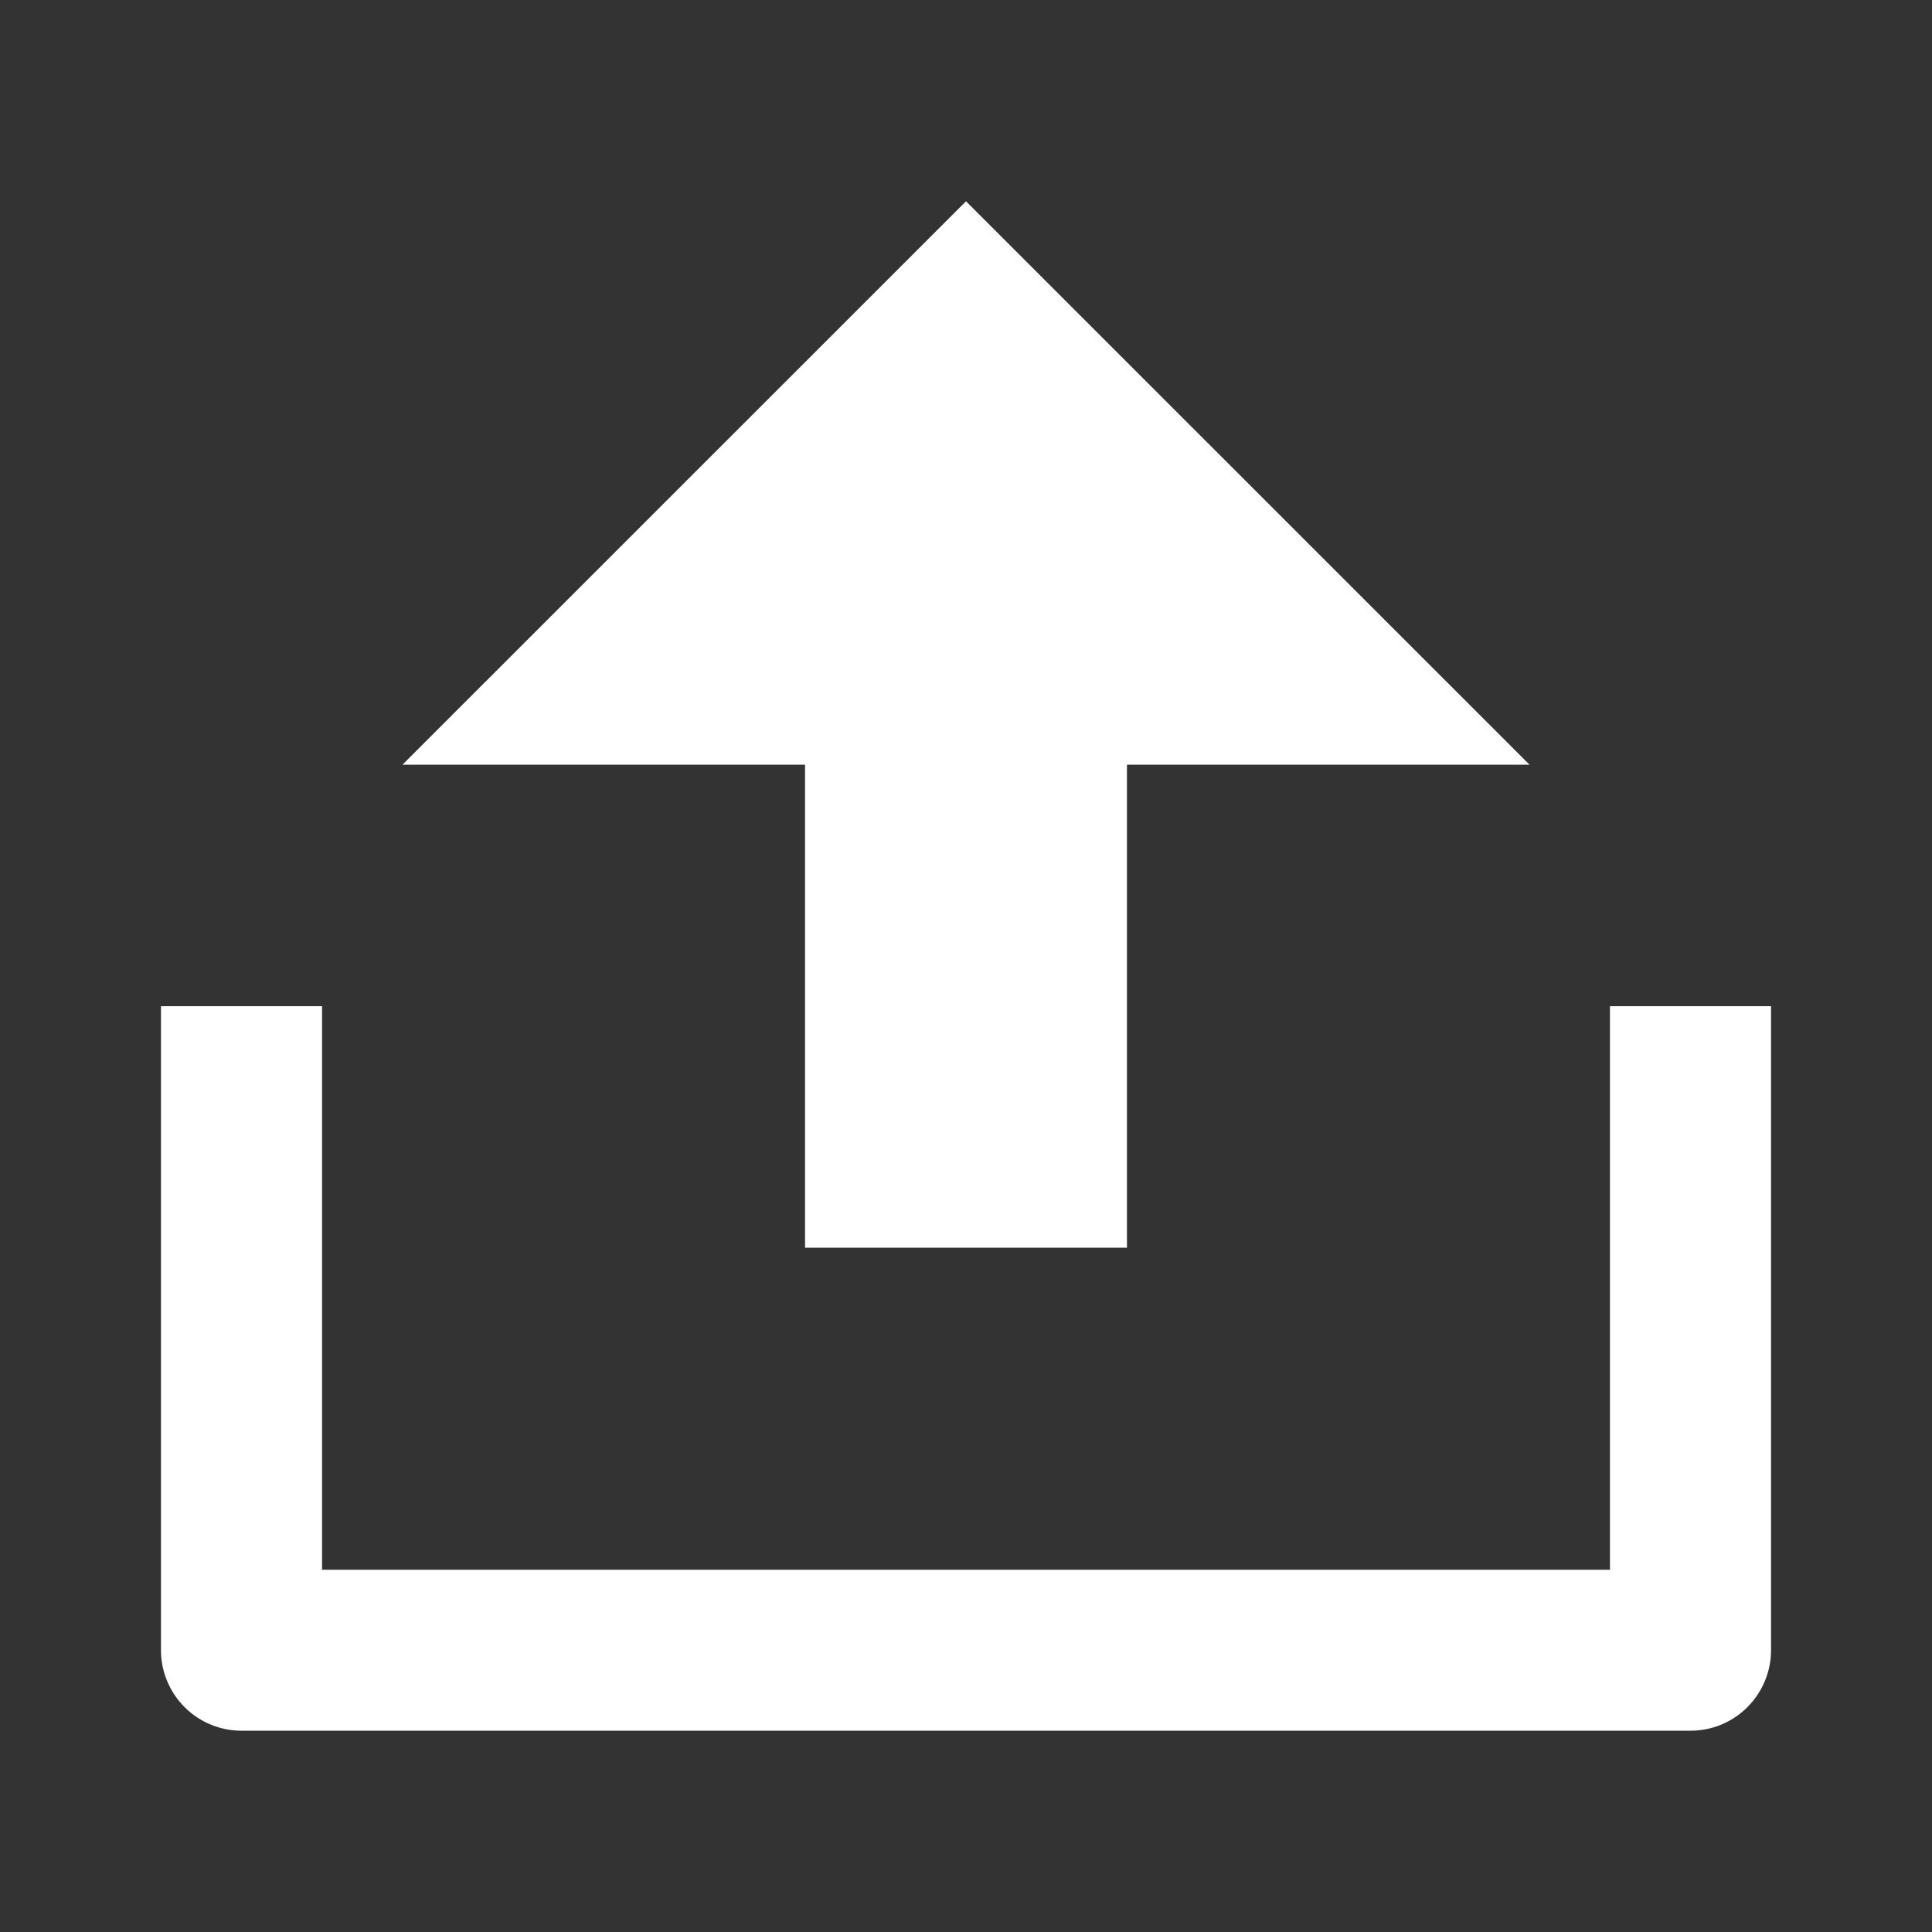 <svg width="16" height="16" viewBox="0 0 16 16" fill="none" xmlns="http://www.w3.org/2000/svg">
<rect x="0" y="0" width="16" height="16" fill="#333333" stroke="none"/>
<path d="M2.667 13H13.333V8.333H14.667V13.667C14.667 13.843 14.596 14.013 14.471 14.138C14.346 14.263 14.177 14.333 14 14.333H2C1.823 14.333 1.654 14.263 1.529 14.138C1.404 14.013 1.333 13.843 1.333 13.667V8.333H2.667V13ZM9.333 6.333V10.333H6.667V6.333H3.333L8 1.667L12.667 6.333H9.333Z" fill="white"/>
</svg>
